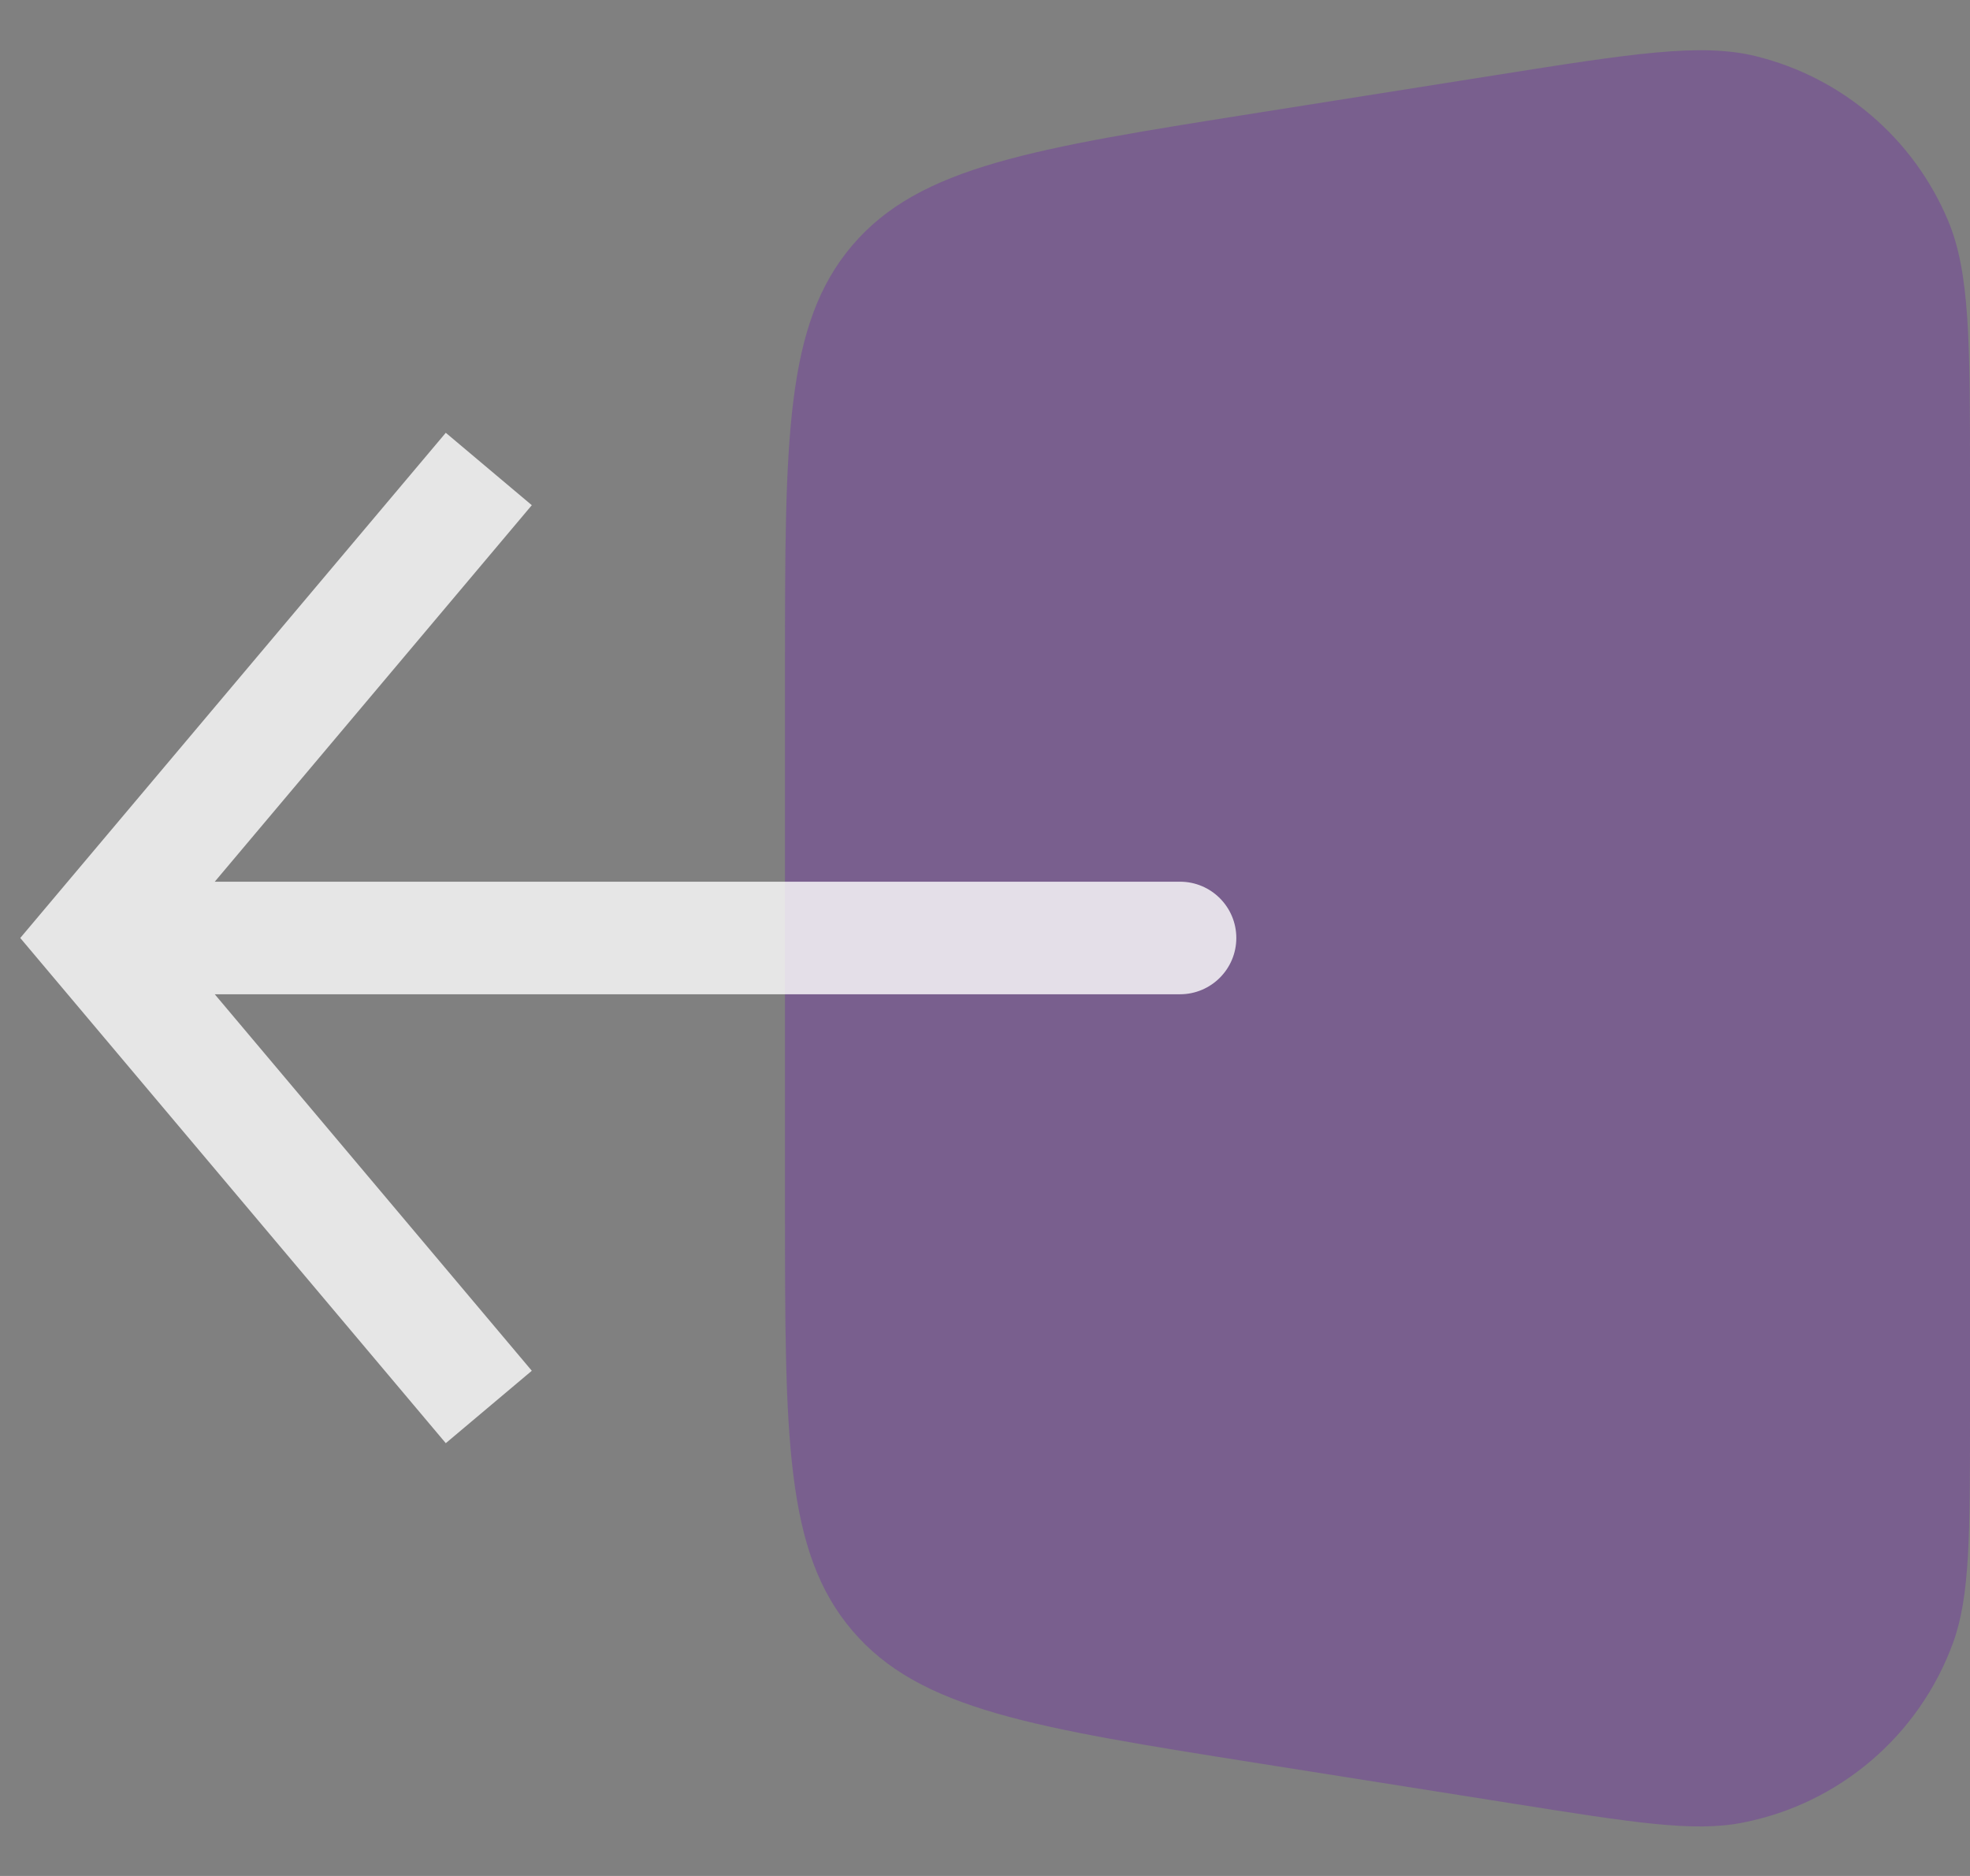 <svg width="21" height="20" viewBox="0 0 21 20" fill="none" xmlns="http://www.w3.org/2000/svg">
<rect x="0" y="0" width="21" height="20" fill="#808080" stroke="none"/>
<path d="M13.43 1.199L15.931 0.803C17.396 0.571 18.129 0.455 18.717 0.599C19.638 0.826 20.397 1.475 20.765 2.349C21 2.907 21 3.649 21 5.132V15.066C21 16.367 21 17.018 20.819 17.515C20.458 18.503 19.607 19.231 18.574 19.432C18.054 19.534 17.412 19.432 16.127 19.228L16.127 19.228L13.43 18.801C11.014 18.419 9.806 18.228 9.087 17.386C8.368 16.544 8.368 15.321 8.368 12.875V7.125C8.368 4.679 8.368 3.456 9.087 2.614C9.806 1.772 11.014 1.581 13.43 1.199Z" fill="#733F9C" fill-opacity="0.5"/>
<path d="M1 10L0.541 9.614L0.216 10L0.541 10.386L1 10ZM12.579 10.6C12.91 10.6 13.179 10.331 13.179 10C13.179 9.669 12.91 9.4 12.579 9.4V10.6ZM4.752 4.614L0.541 9.614L1.459 10.386L5.669 5.386L4.752 4.614ZM0.541 10.386L4.752 15.386L5.669 14.614L1.459 9.614L0.541 10.386ZM1 10.6H12.579V9.4H1V10.6Z" fill="white" fill-opacity="0.8"/>
</svg>
